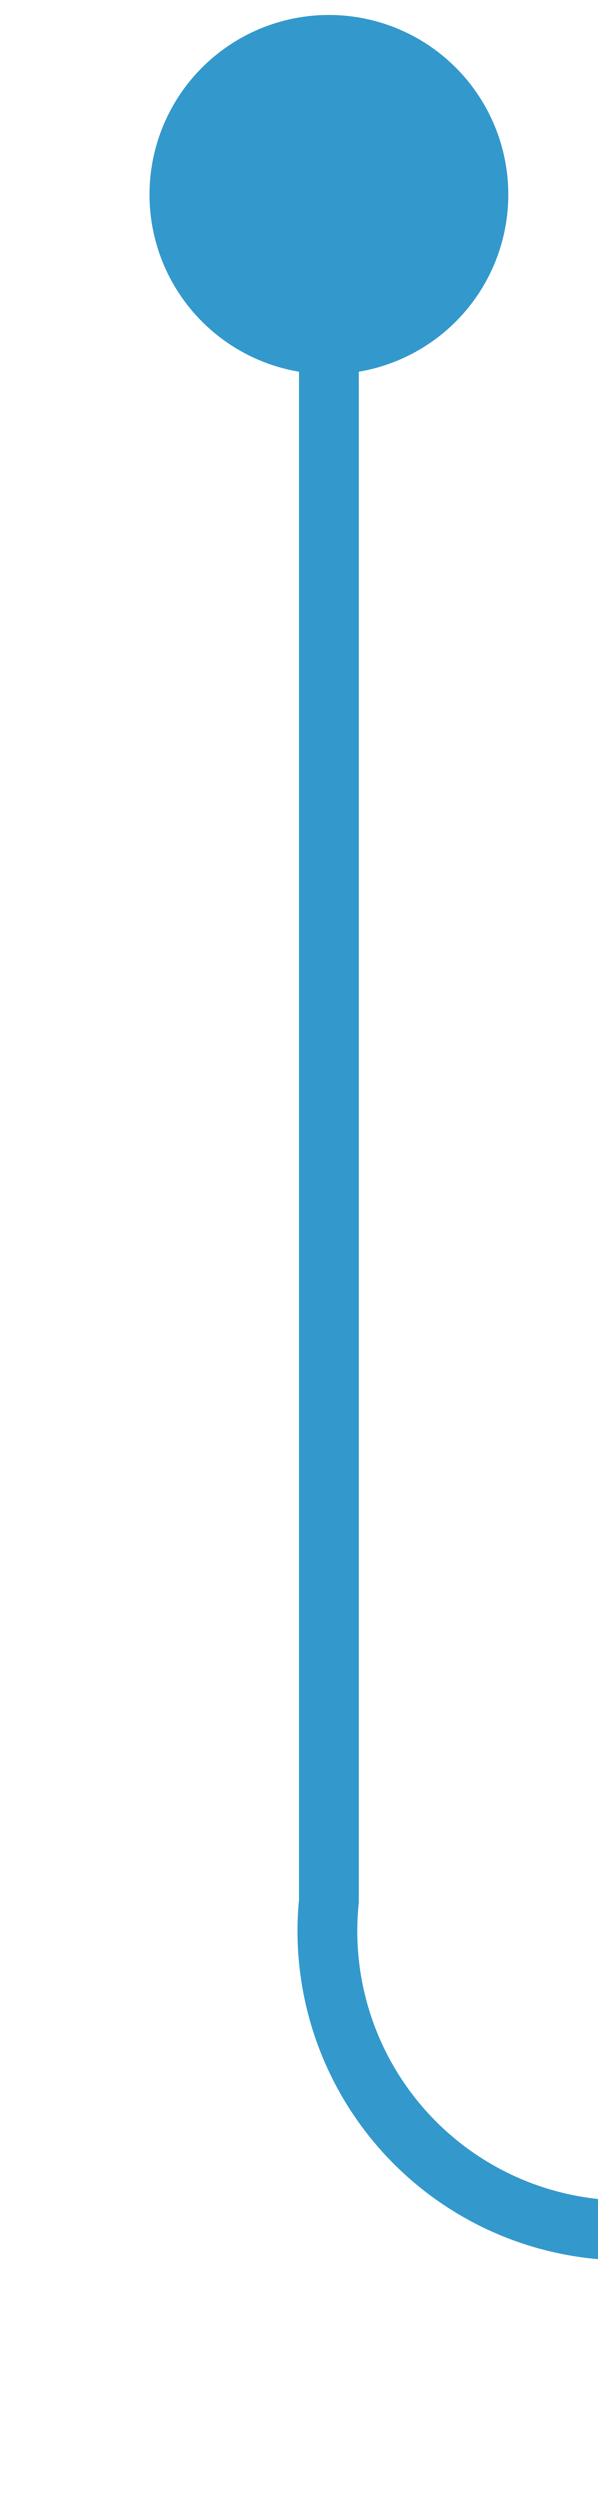 ﻿<?xml version="1.0" encoding="utf-8"?>
<svg version="1.1" xmlns:xlink="http://www.w3.org/1999/xlink" width="10px" height="41.75px" preserveAspectRatio="xMidYMin meet" viewBox="1693 973.75  8 41.75" xmlns="http://www.w3.org/2000/svg">
  <path d="M 1697.5 975  L 1697.5 1005.5  A 5 5 0 0 0 1702.5 1011 L 1840 1011  A 5 5 0 0 1 1845.5 1016 L 1845.5 1085  " stroke-width="1" stroke="#3399cc" fill="none" />
  <path d="M 1697.5 974  A 3 3 0 0 0 1694.5 977 A 3 3 0 0 0 1697.5 980 A 3 3 0 0 0 1700.5 977 A 3 3 0 0 0 1697.5 974 Z M 1839.2 1084  L 1845.5 1090  L 1851.8 1084  L 1839.2 1084  Z " fill-rule="nonzero" fill="#3399cc" stroke="none" />
</svg>